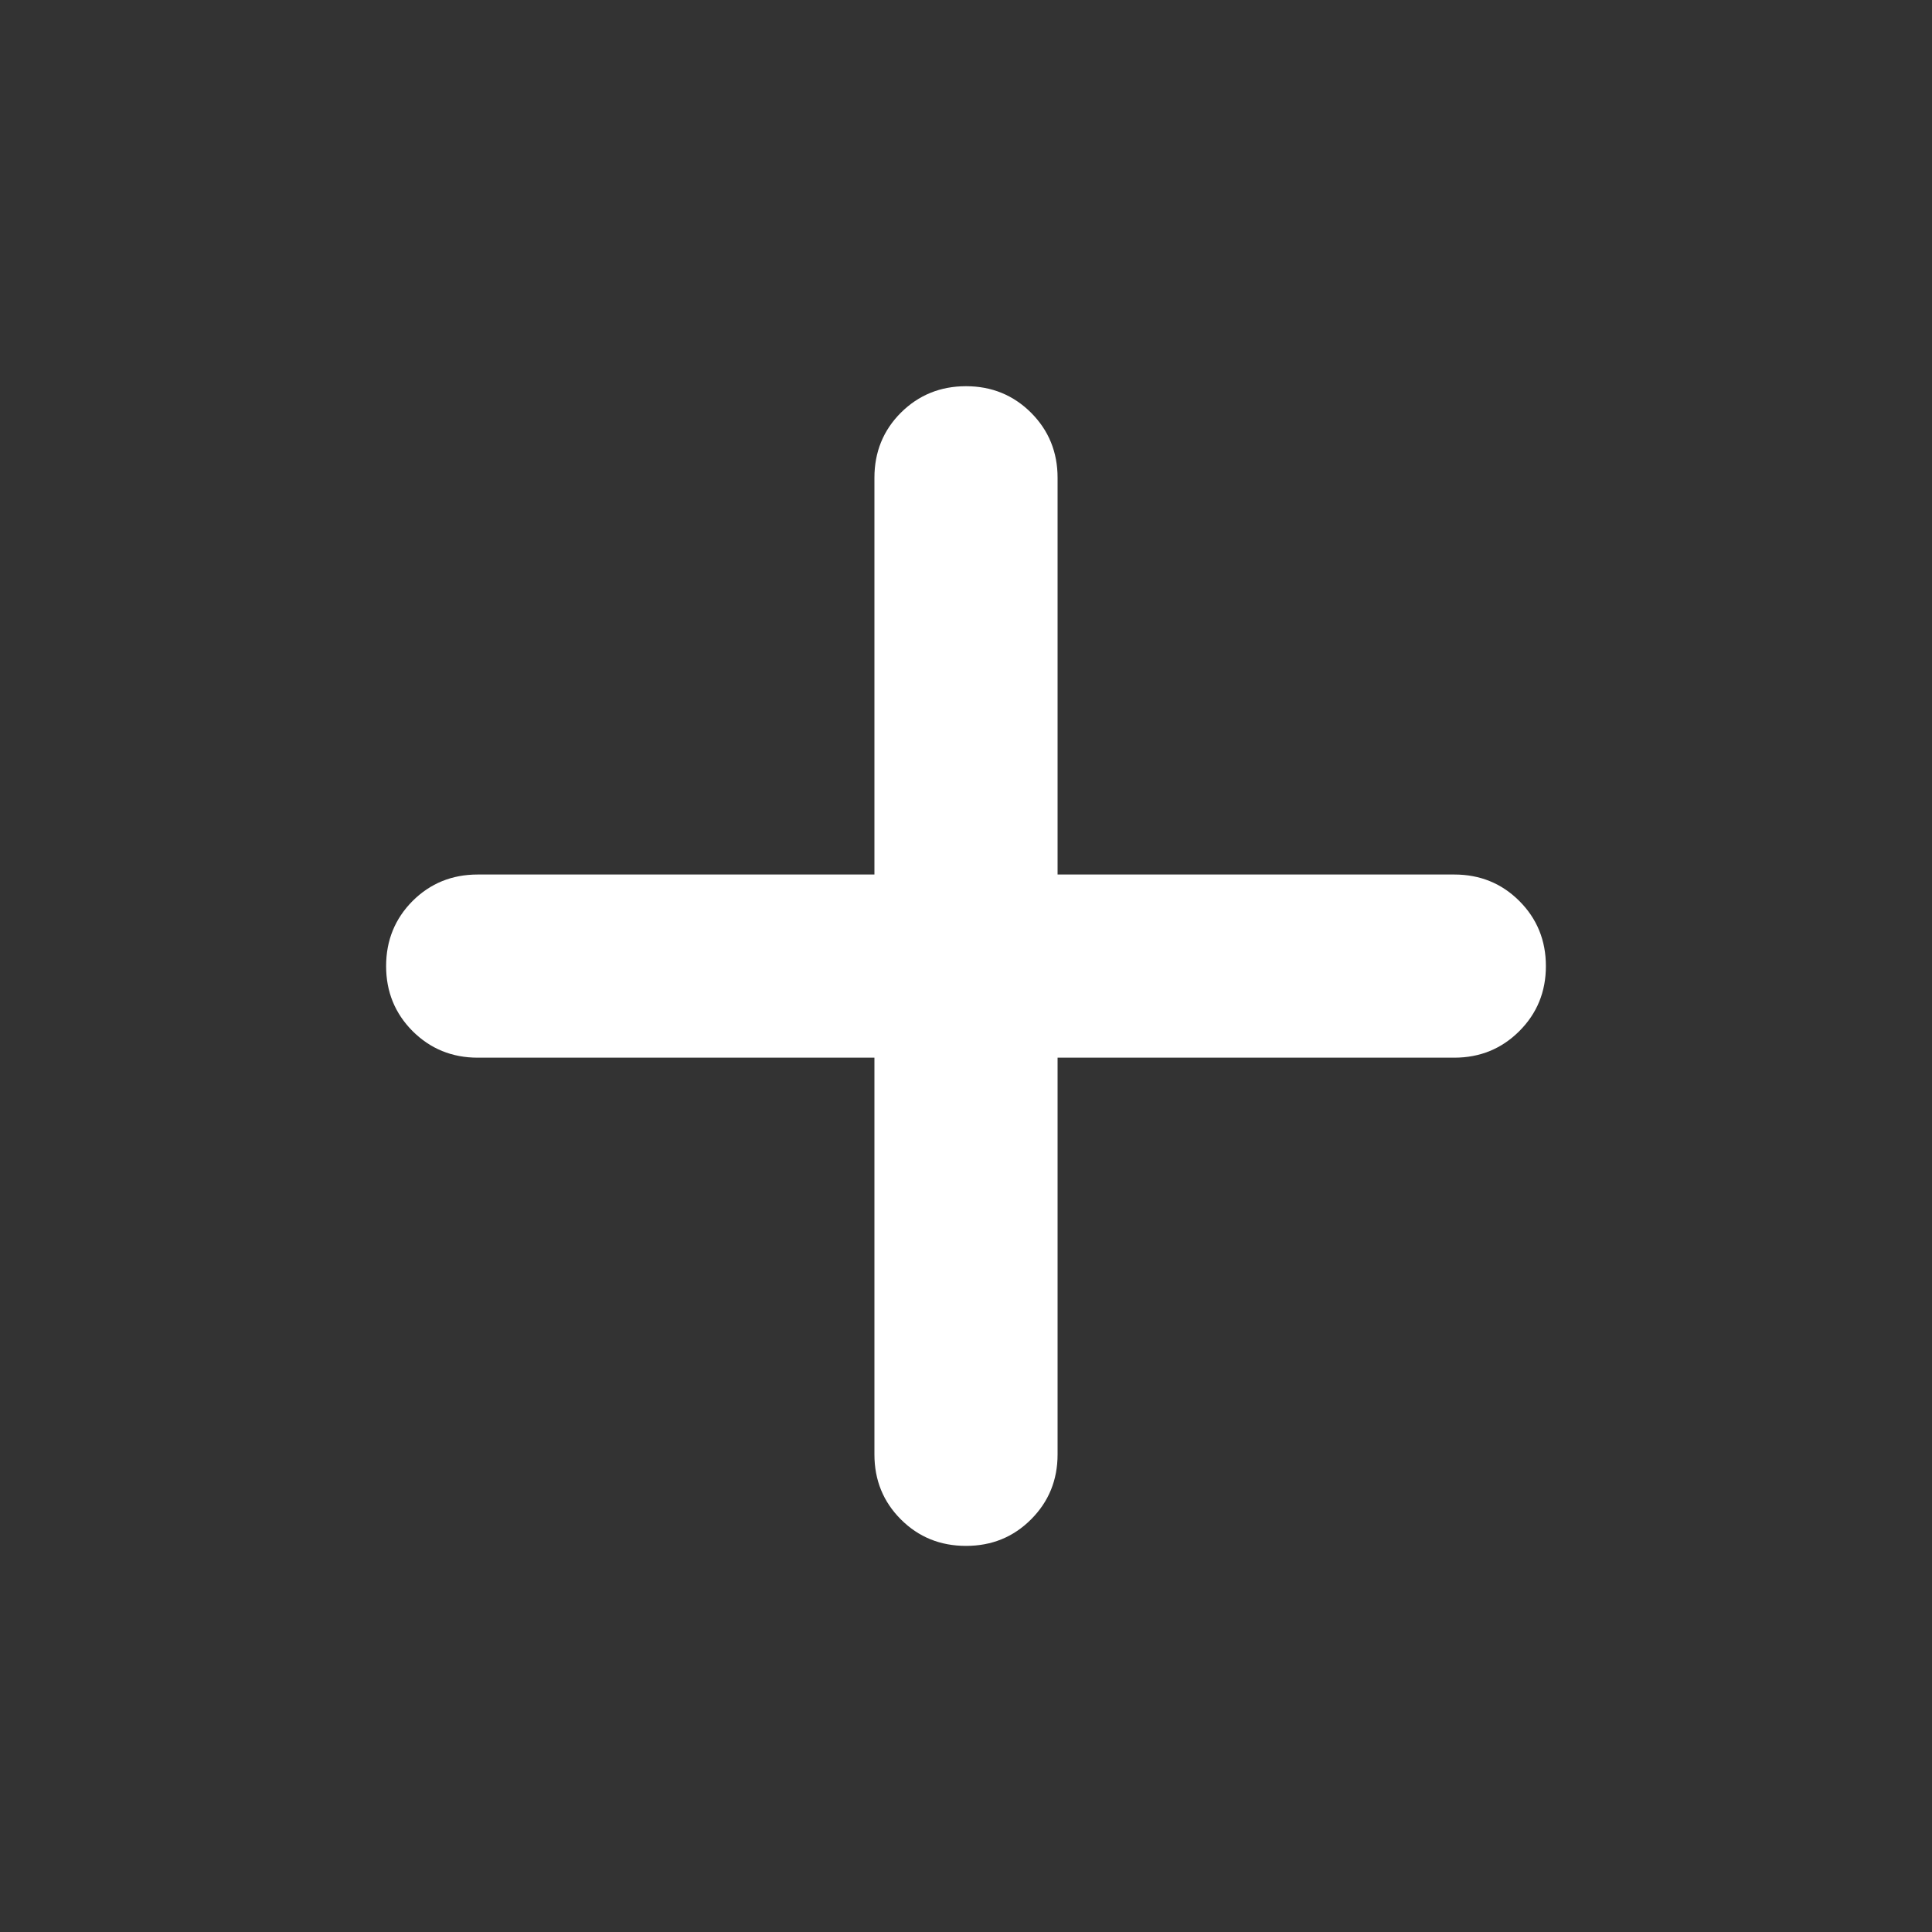 <svg width="20" height="20" viewBox="0 0 20 20" fill="none" xmlns="http://www.w3.org/2000/svg">
<rect x="0" y="0" width="20" height="20" fill="#333333" stroke="none"/>
<mask id="mask0_60_1775" style="mask-type:alpha" maskUnits="userSpaceOnUse" x="0" y="0" width="20" height="20">
<rect width="20" height="20" fill="#D9D9D9"/>
</mask>
<g mask="url(#mask0_60_1775)">
<path d="M9.052 10.949H4.945C4.679 10.949 4.455 10.857 4.271 10.674C4.089 10.491 3.997 10.267 3.997 10.001C3.997 9.735 4.089 9.51 4.271 9.327C4.455 9.144 4.679 9.053 4.945 9.053H9.052V4.946C9.052 4.68 9.143 4.455 9.326 4.272C9.509 4.09 9.734 3.998 10 3.998C10.266 3.998 10.49 4.09 10.673 4.272C10.856 4.455 10.948 4.68 10.948 4.946V9.053H15.055C15.32 9.053 15.545 9.144 15.728 9.327C15.911 9.51 16.003 9.735 16.003 10.001C16.003 10.267 15.911 10.491 15.728 10.674C15.545 10.857 15.32 10.949 15.055 10.949H10.948V15.056C10.948 15.322 10.856 15.546 10.673 15.729C10.49 15.912 10.266 16.003 10 16.003C9.734 16.003 9.509 15.912 9.326 15.729C9.143 15.546 9.052 15.322 9.052 15.056V10.949Z" fill="white"/>
</g>
</svg>

